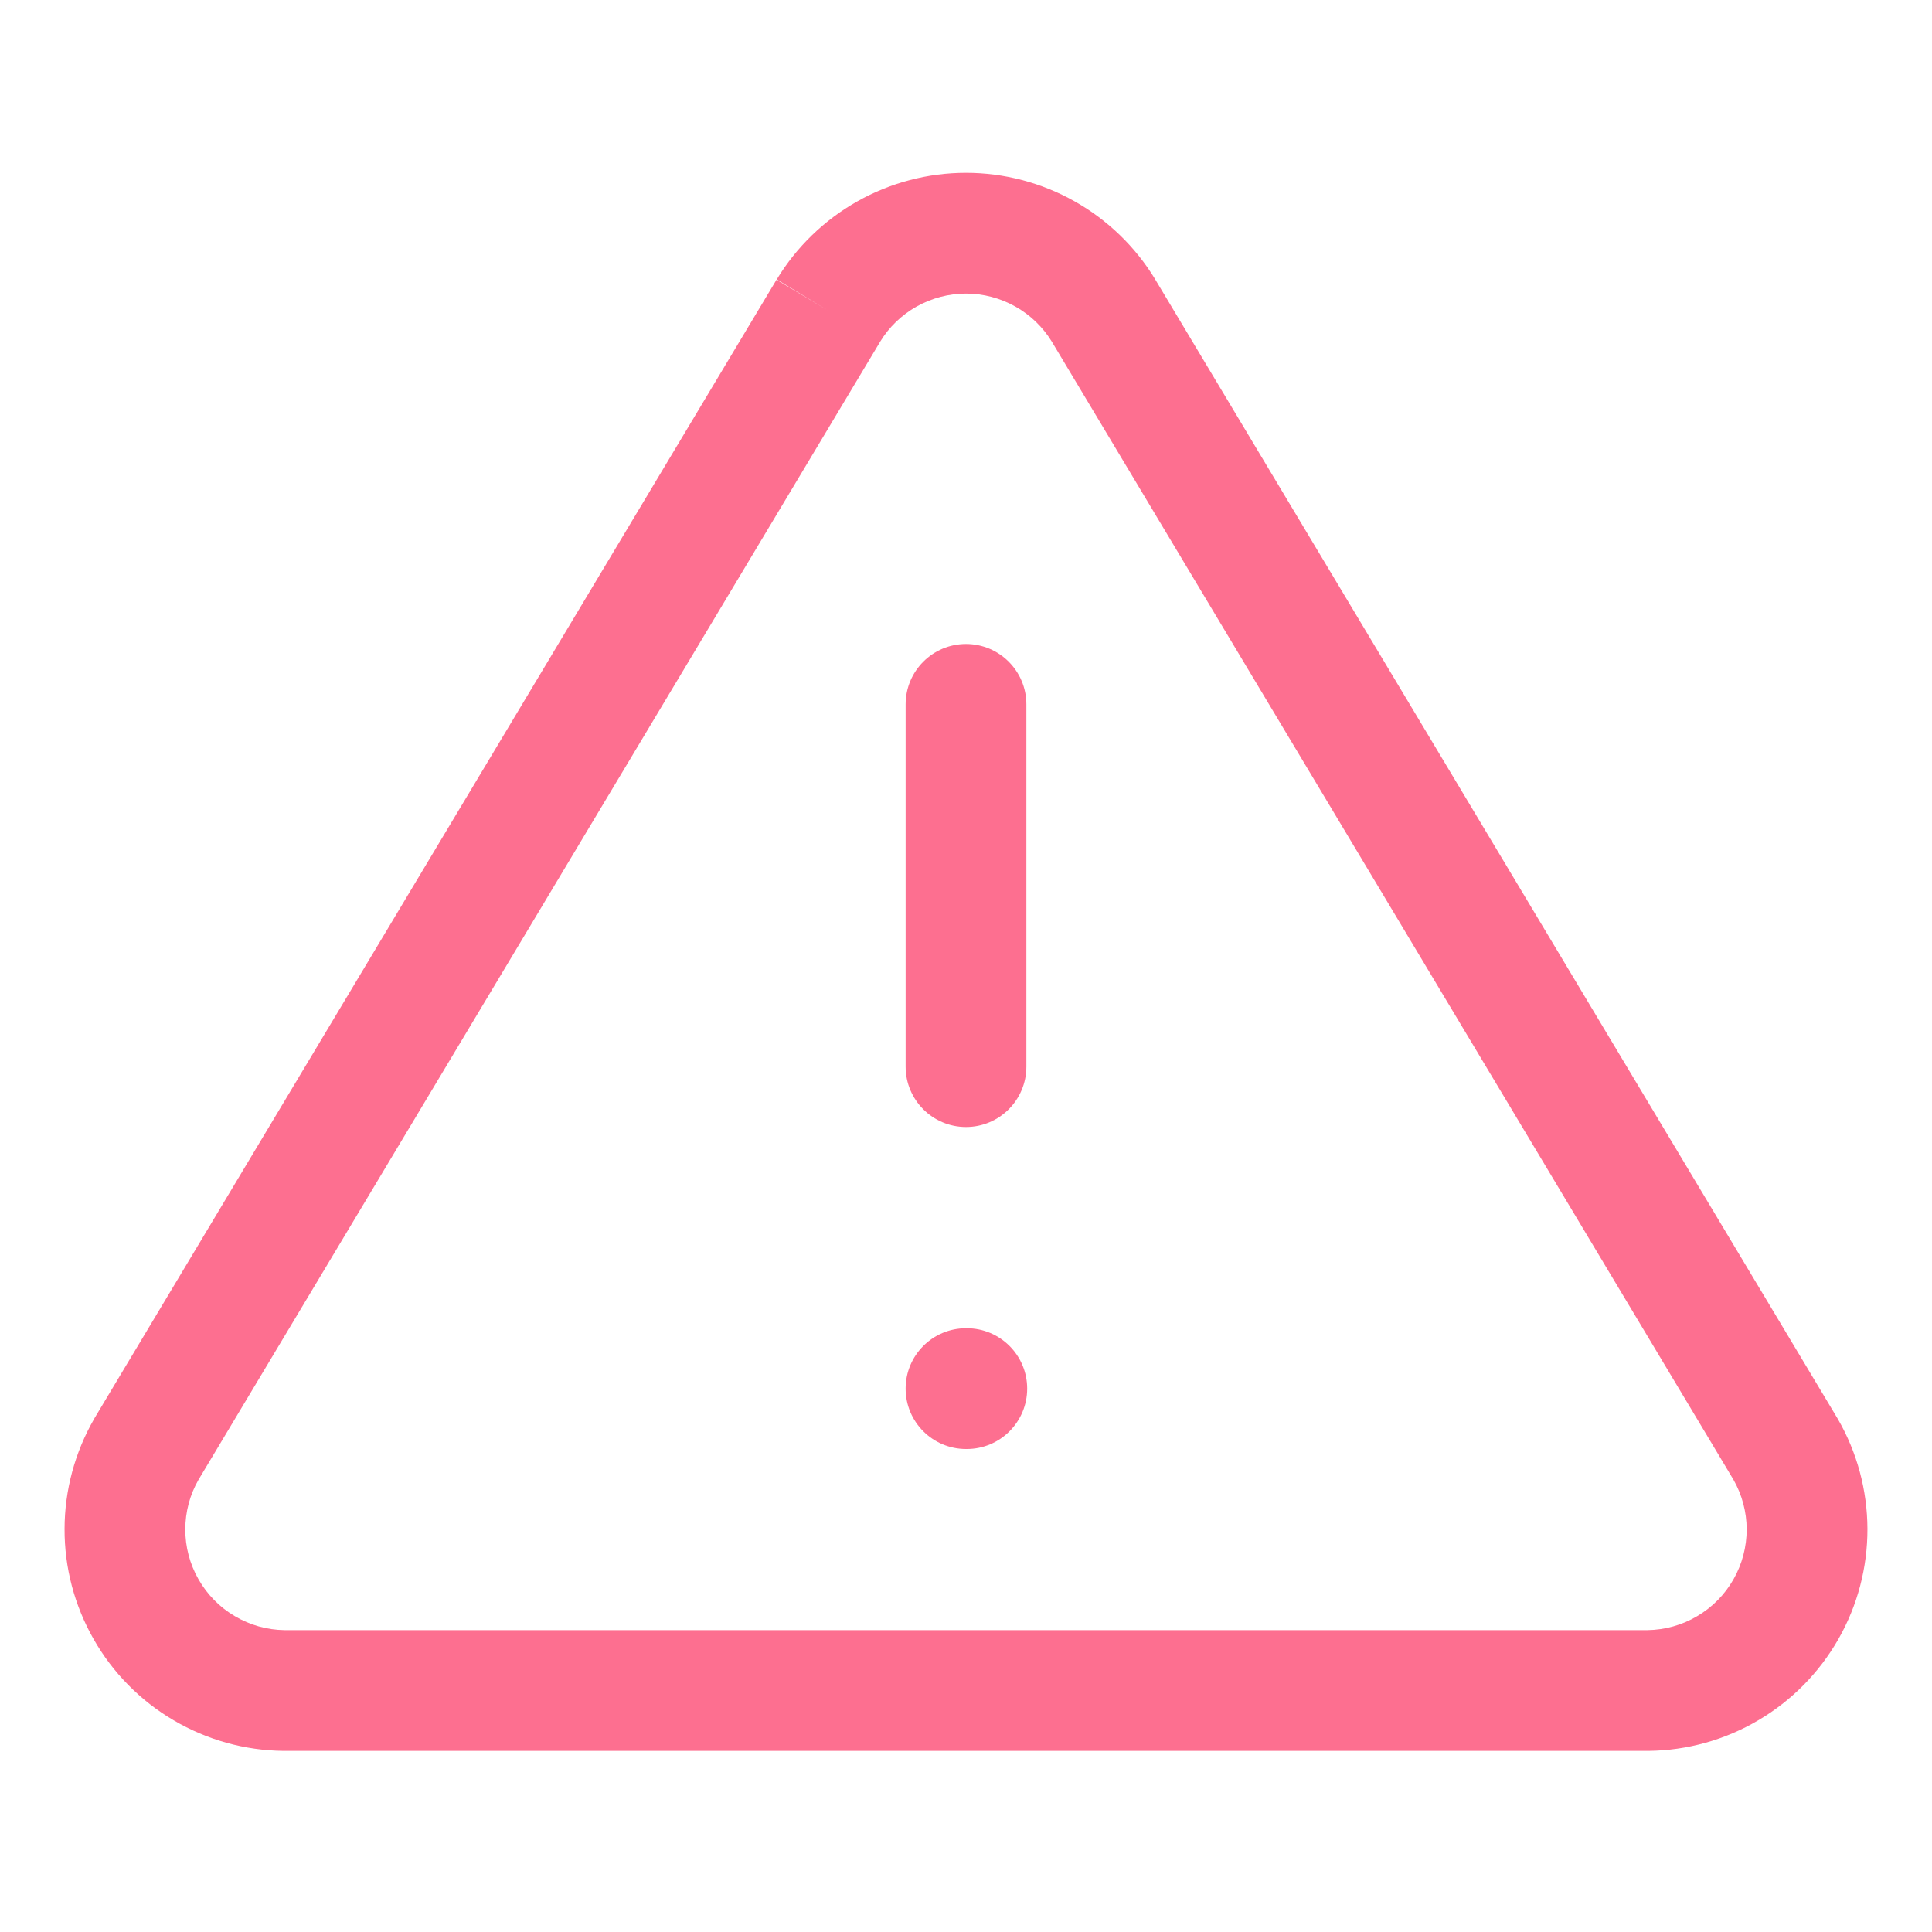 <svg width="24" height="24" viewBox="0 0 24 24" fill="none" xmlns="http://www.w3.org/2000/svg">
<path d="M12 8C12.414 8 12.75 8.336 12.75 8.75V13.25C12.75 13.664 12.414 14 12 14C11.586 14 11.25 13.664 11.25 13.25V8.75C11.25 8.336 11.586 8 12 8Z" fill="#FD6F90"/>
<path d="M12 16.5C11.586 16.5 11.25 16.836 11.25 17.25C11.25 17.664 11.586 18 12 18H12.01C12.424 18 12.76 17.664 12.76 17.25C12.76 16.836 12.424 16.5 12.01 16.5H12Z" fill="#FD6F90"/>
<path fill-rule="evenodd" clip-rule="evenodd" d="M10.651 2.501C11.062 2.269 11.527 2.147 12 2.147C12.472 2.147 12.937 2.269 13.349 2.501C13.761 2.733 14.106 3.067 14.351 3.471L14.353 3.475L22.829 17.625C23.07 18.041 23.196 18.512 23.198 18.992C23.199 19.473 23.075 19.945 22.837 20.362C22.599 20.779 22.256 21.127 21.842 21.37C21.429 21.614 20.958 21.745 20.478 21.75L20.47 21.75L3.522 21.75C3.041 21.745 2.571 21.614 2.157 21.37C1.743 21.127 1.4 20.779 1.163 20.362C0.925 19.945 0.8 19.473 0.802 18.992C0.803 18.512 0.93 18.041 1.17 17.625L1.176 17.614L9.646 3.475L10.29 3.86L9.649 3.471C9.894 3.067 10.239 2.733 10.651 2.501ZM10.932 4.247L10.931 4.249L2.467 18.38C2.359 18.567 2.302 18.78 2.302 18.997C2.301 19.215 2.358 19.43 2.466 19.619C2.574 19.809 2.73 19.967 2.918 20.077C3.105 20.188 3.317 20.247 3.534 20.25H20.465C20.682 20.247 20.895 20.188 21.082 20.077C21.27 19.967 21.426 19.809 21.534 19.619C21.642 19.43 21.698 19.215 21.698 18.997C21.697 18.78 21.64 18.567 21.533 18.38L13.069 4.249L13.068 4.247C12.956 4.064 12.8 3.913 12.613 3.808C12.426 3.703 12.215 3.647 12 3.647C11.785 3.647 11.574 3.703 11.386 3.808C11.2 3.913 11.043 4.064 10.932 4.247Z" fill="#FD6F90"/>
</svg>
